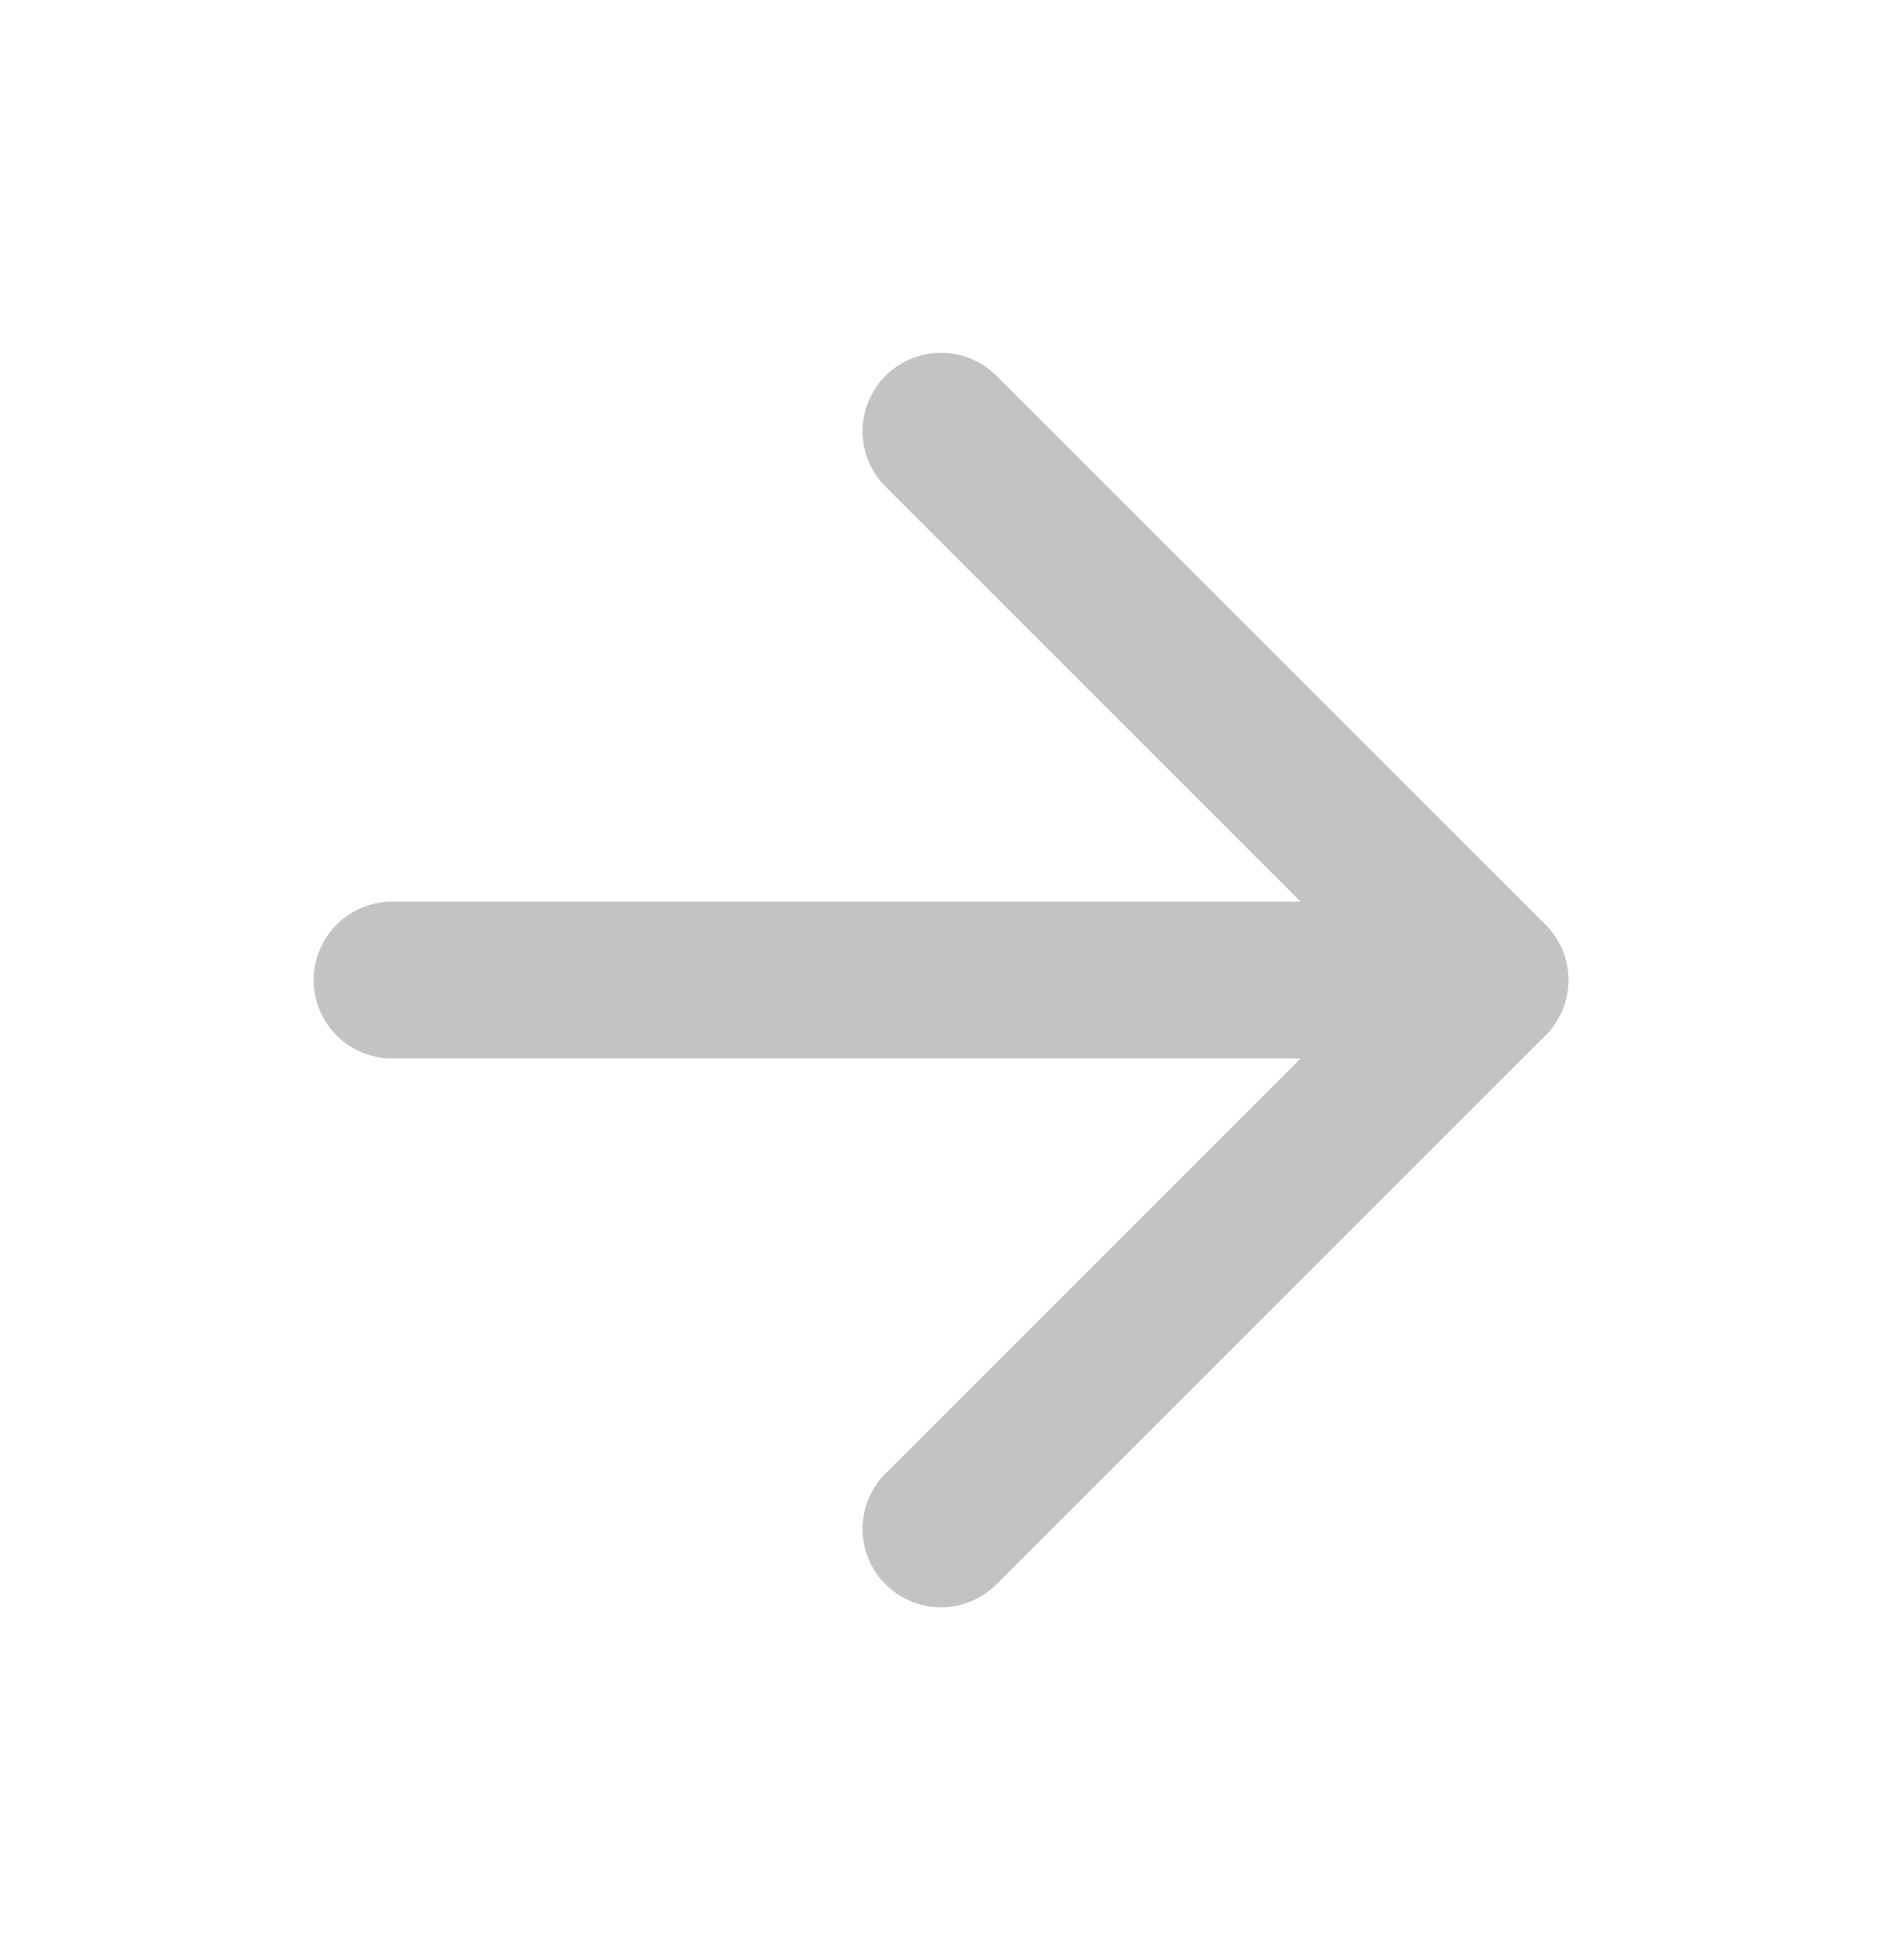 <svg width="24" height="25" viewBox="0 0 24 25" fill="none" xmlns="http://www.w3.org/2000/svg">
<path d="M5 12.5H19" stroke="#C3C3C3" stroke-width="2" stroke-linecap="round" stroke-linejoin="round"/>
<path d="M12 5.5L19 12.5L12 19.5" stroke="#C3C3C3" stroke-width="2" stroke-linecap="round" stroke-linejoin="round"/>
</svg>
